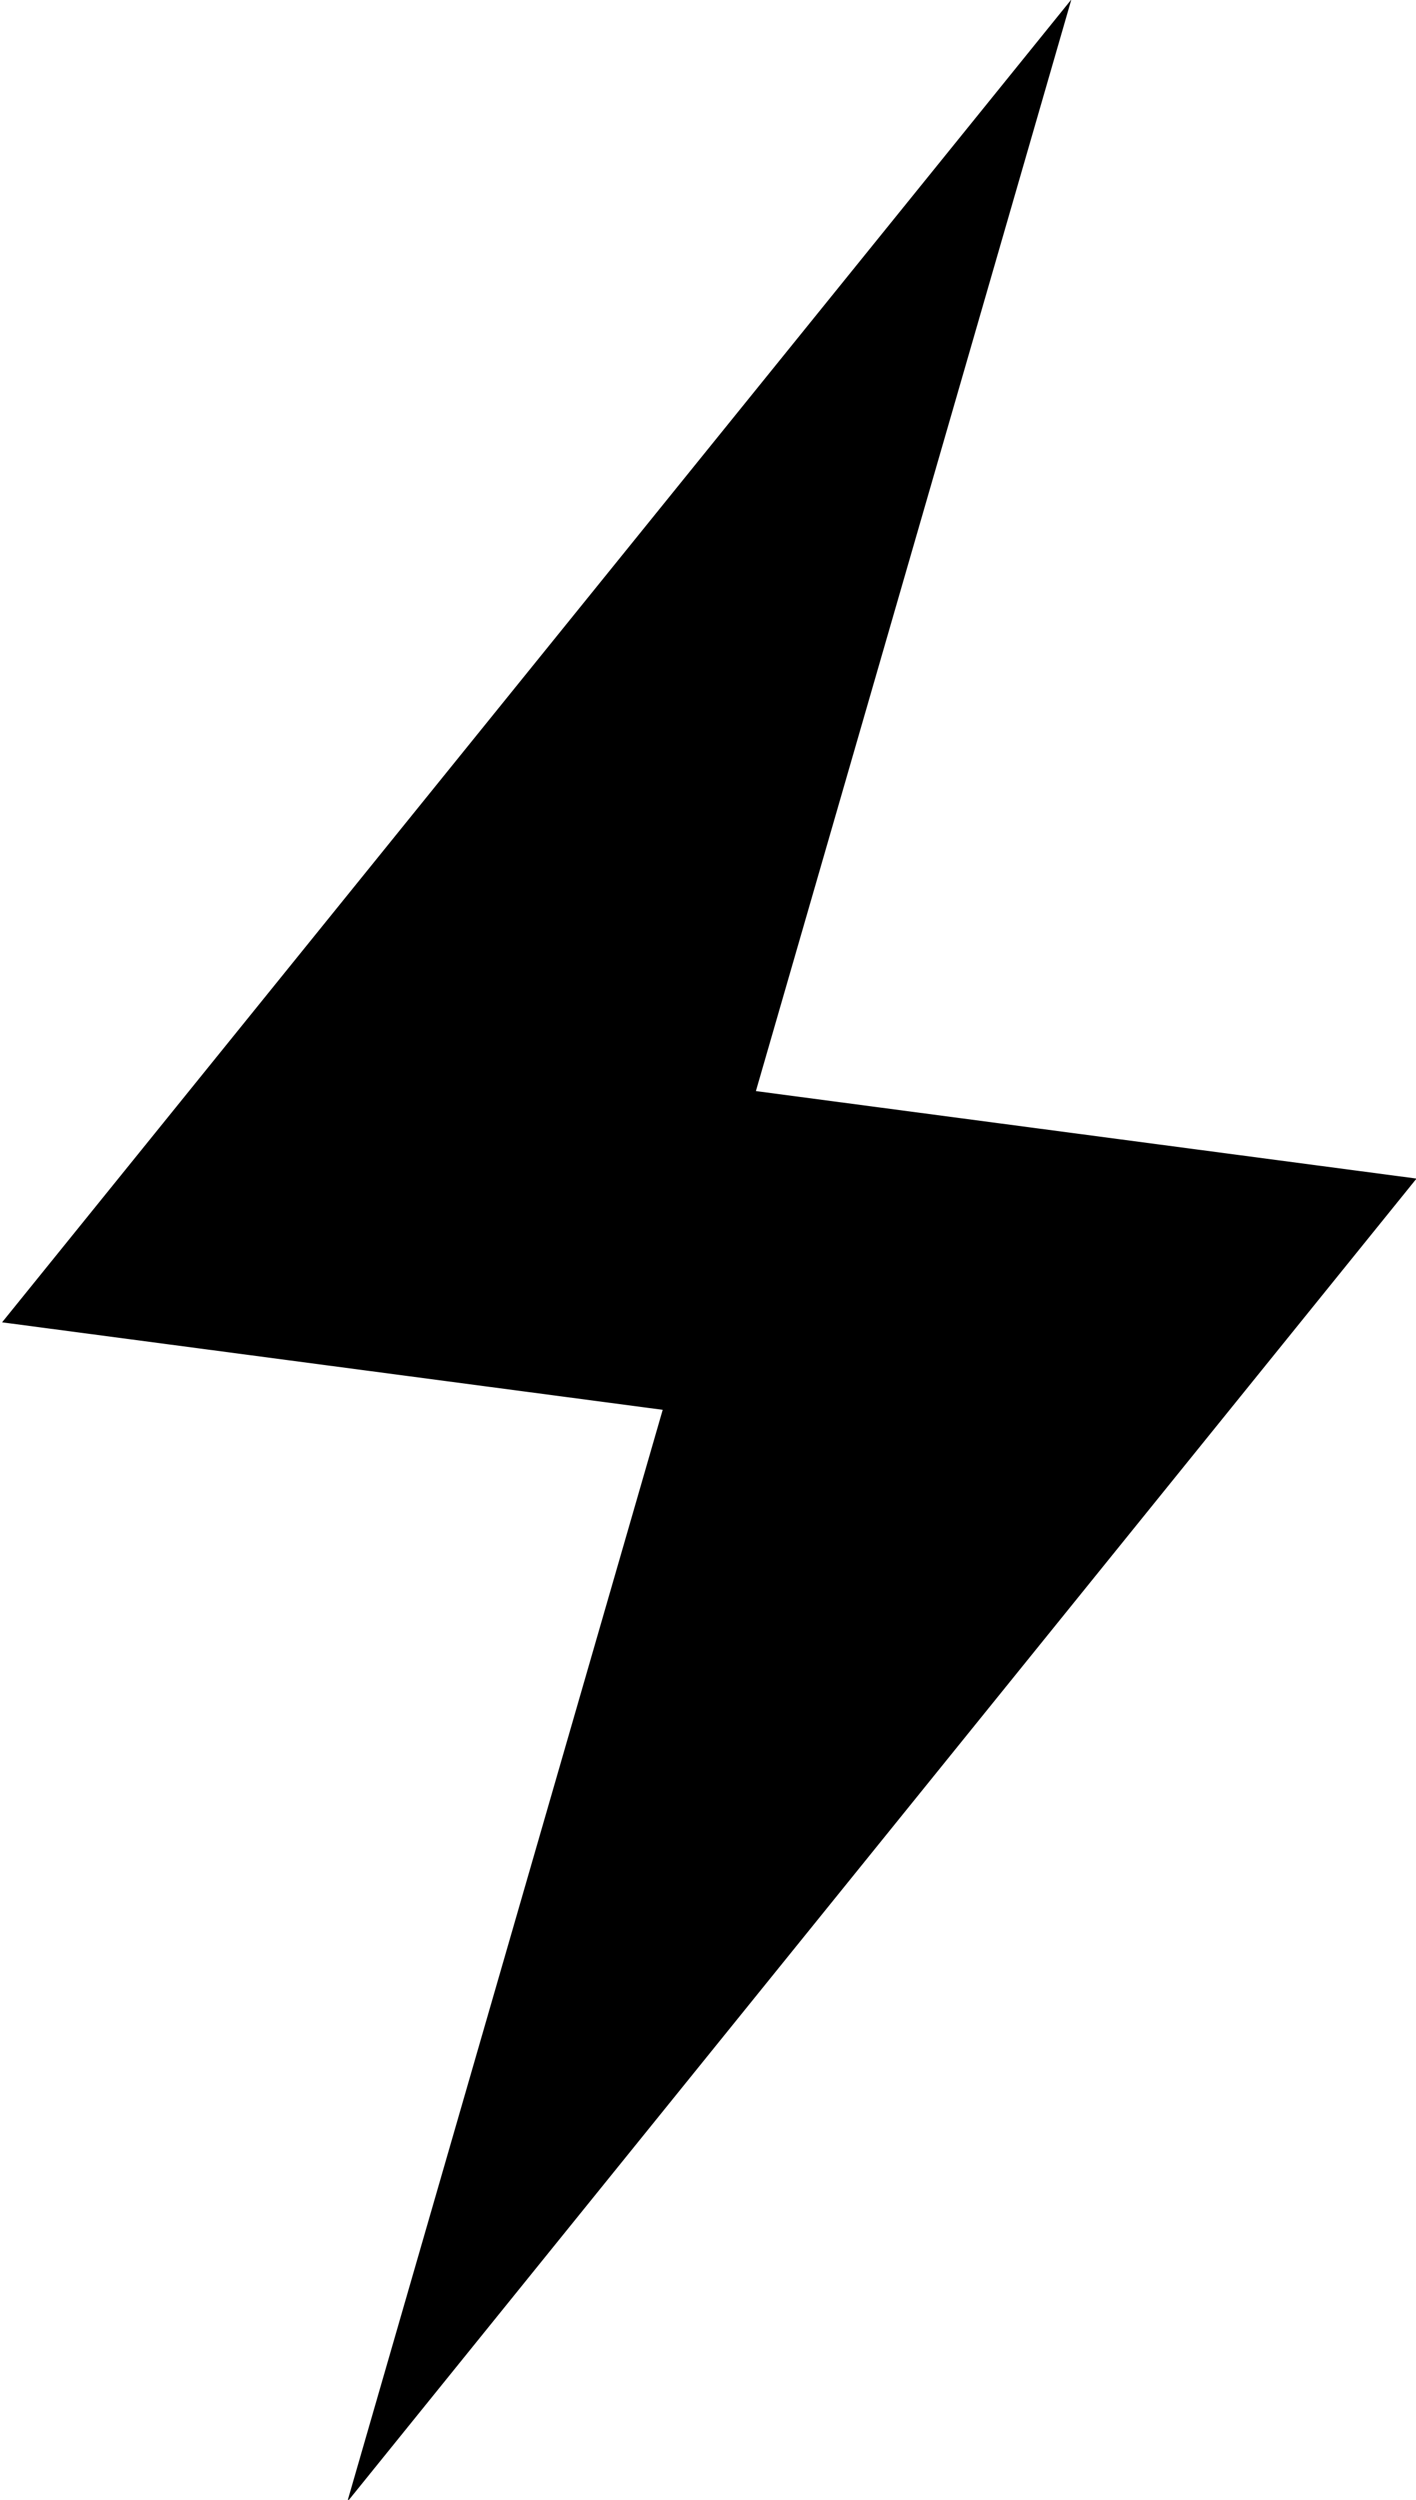 <?xml version="1.0" encoding="utf-8"?>
<!-- Generator: Adobe Illustrator 21.0.2, SVG Export Plug-In . SVG Version: 6.00 Build 0)  -->
<svg version="1.1" id="Layer_1" xmlns="http://www.w3.org/2000/svg" xmlns:xlink="http://www.w3.org/1999/xlink" x="0px" y="0px"
	 viewBox="0 0 272 480" style="enable-background:new 0 0 272 480;" xml:space="preserve">
<polygon points="272.1,226.3 145.2,209.5 205.8,-0.1 0.4,253.9 127.3,270.7 66.7,480.4 "/>
</svg>
